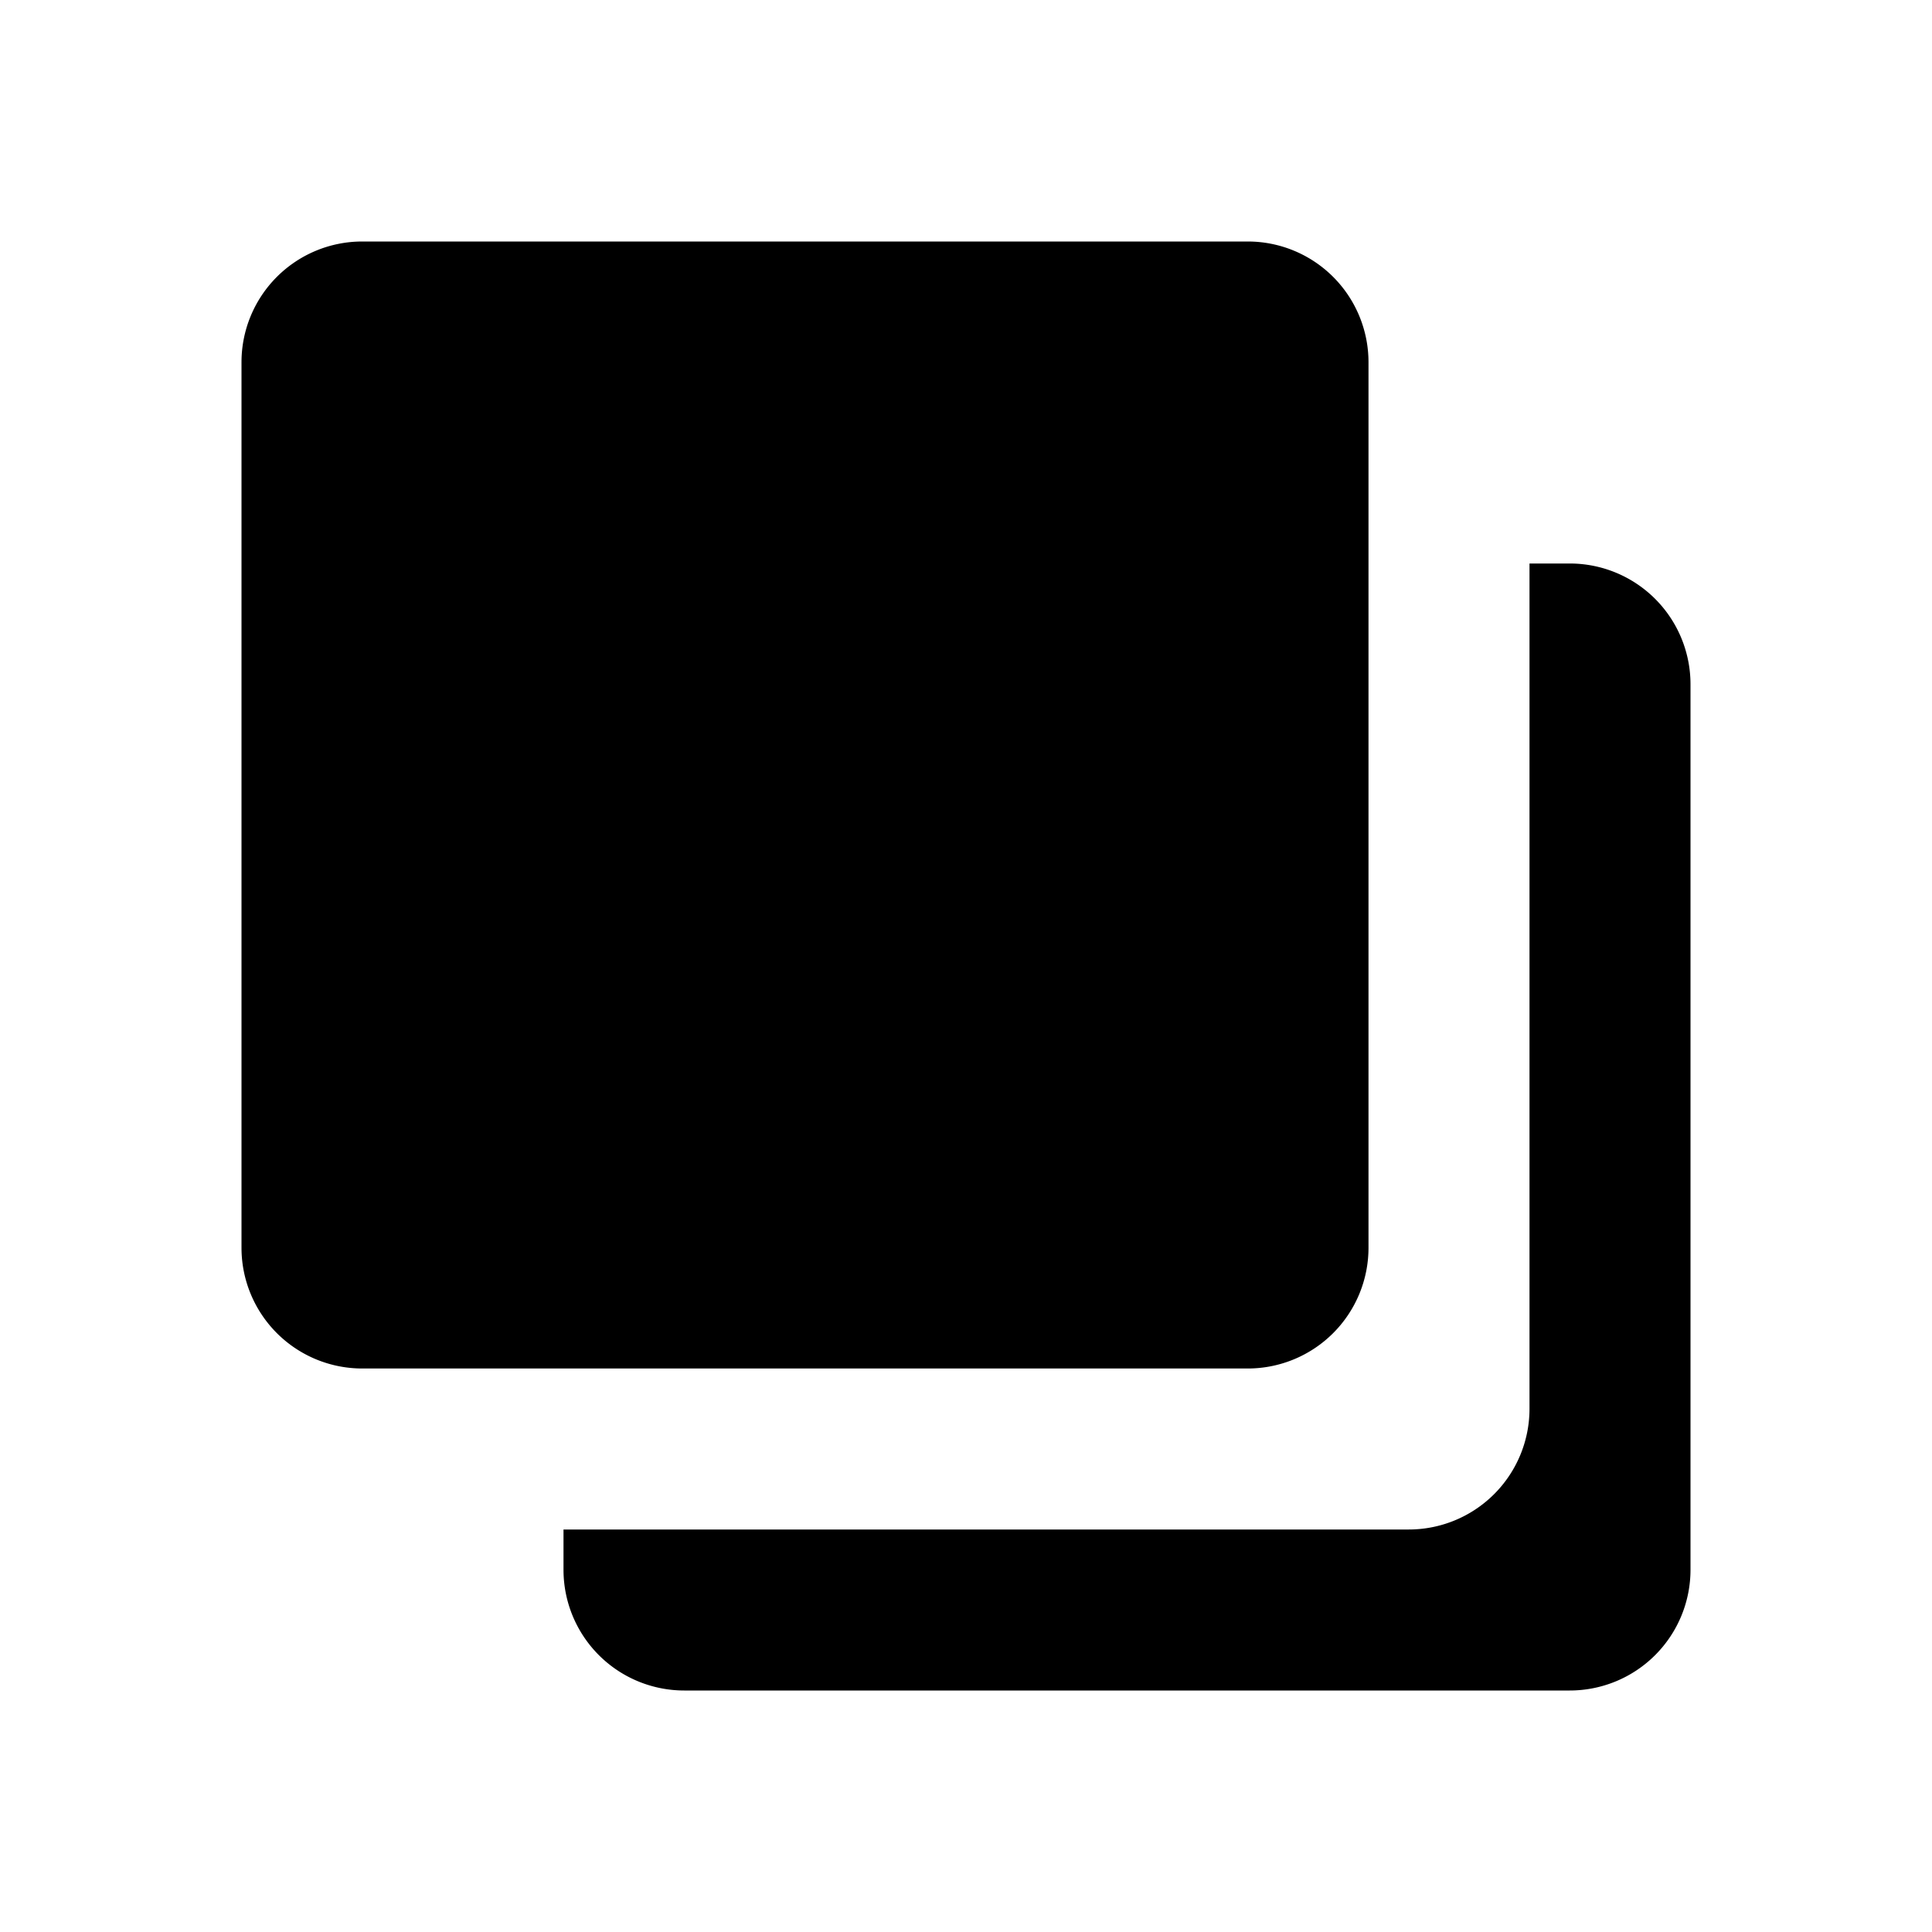 <svg xmlns="http://www.w3.org/2000/svg" width="24" height="24" viewBox="0 0 24 24"><title>ico_duplicate</title><g id="ico_duplicate"><path d="M17,4.5v11A1.5,1.5,0,0,1,15.5,17H4.5A1.5,1.5,0,0,1,3,15.5V4.5A1.5,1.5,0,0,1,4.5,3h11A1.5,1.5,0,0,1,17,4.5ZM19.5,7H19V17.5A1.5,1.5,0,0,1,17.5,19H7v.5A1.5,1.5,0,0,0,8.5,21h11A1.5,1.5,0,0,0,21,19.5V8.5A1.5,1.5,0,0,0,19.5,7Z"/></g></svg>